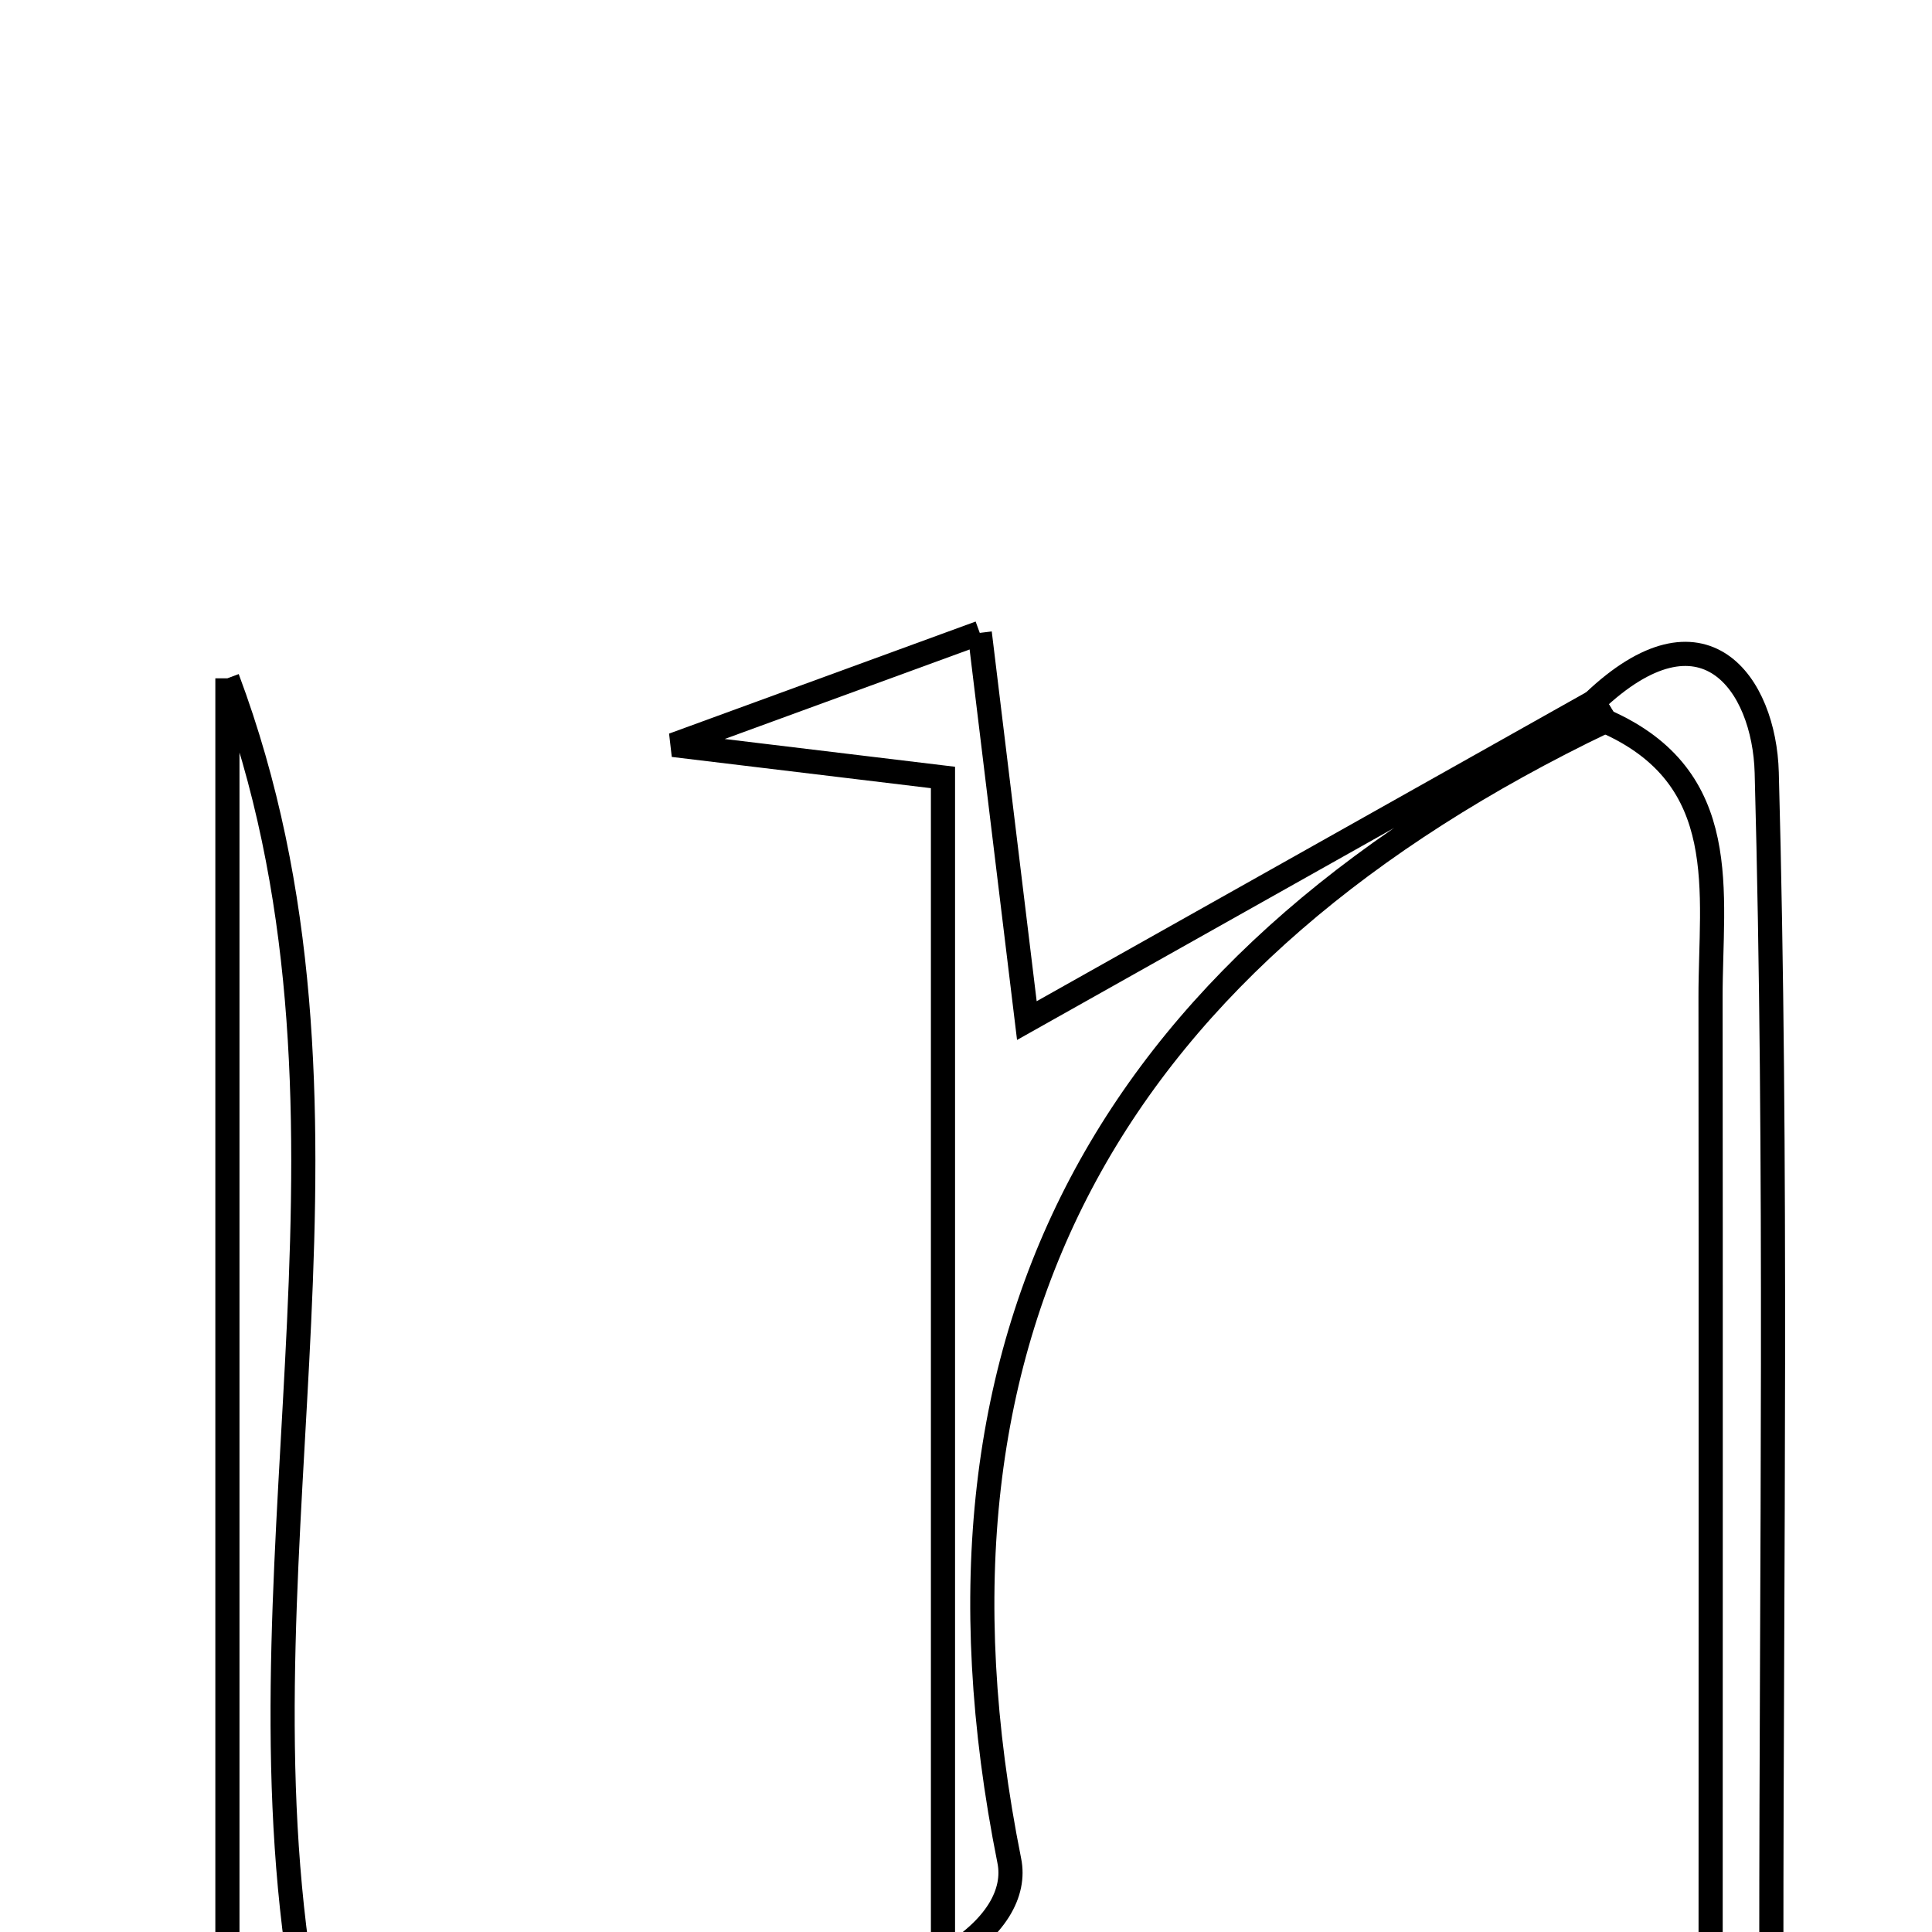 <svg xmlns="http://www.w3.org/2000/svg" viewBox="0.0 0.0 24.0 24.0" height="200px" width="200px"><path fill="none" stroke="black" stroke-width=".3" stroke-opacity="1.0"  filling="0" d="M12.171 7.862 C12.399 9.741 12.568 11.128 12.756 12.678 C15.138 11.339 17.466 10.03 19.794 8.721 C19.794 8.721 19.938 8.959 19.938 8.959 C13.945 11.834 11.192 16.393 12.538 23.116 C12.617 23.507 12.384 23.961 11.714 24.347 C11.714 19.489 11.714 14.632 11.714 9.658 C10.691 9.535 9.999 9.451 8.363 9.254 C10.01 8.652 10.864 8.339 12.171 7.862"></path>
<path fill="none" stroke="black" stroke-width=".3" stroke-opacity="1.0"  filling="0" d="M2.825 8.426 C4.807 13.723 2.918 19.118 3.723 24.442 C3.424 24.446 3.124 24.449 2.825 24.452 C2.825 19.11 2.825 13.768 2.825 8.426"></path>
<path fill="none" stroke="black" stroke-width=".3" stroke-opacity="1.0"  filling="0" d="M19.794 8.721 C21.163 7.417 21.917 8.492 21.947 9.598 C22.079 14.489 22.004 19.385 22.004 24.279 C21.753 24.278 21.502 24.276 21.25 24.274 C21.25 20.313 21.253 16.353 21.249 12.392 C21.247 11.084 21.537 9.659 19.938 8.958 L19.794 8.721"></path></svg>